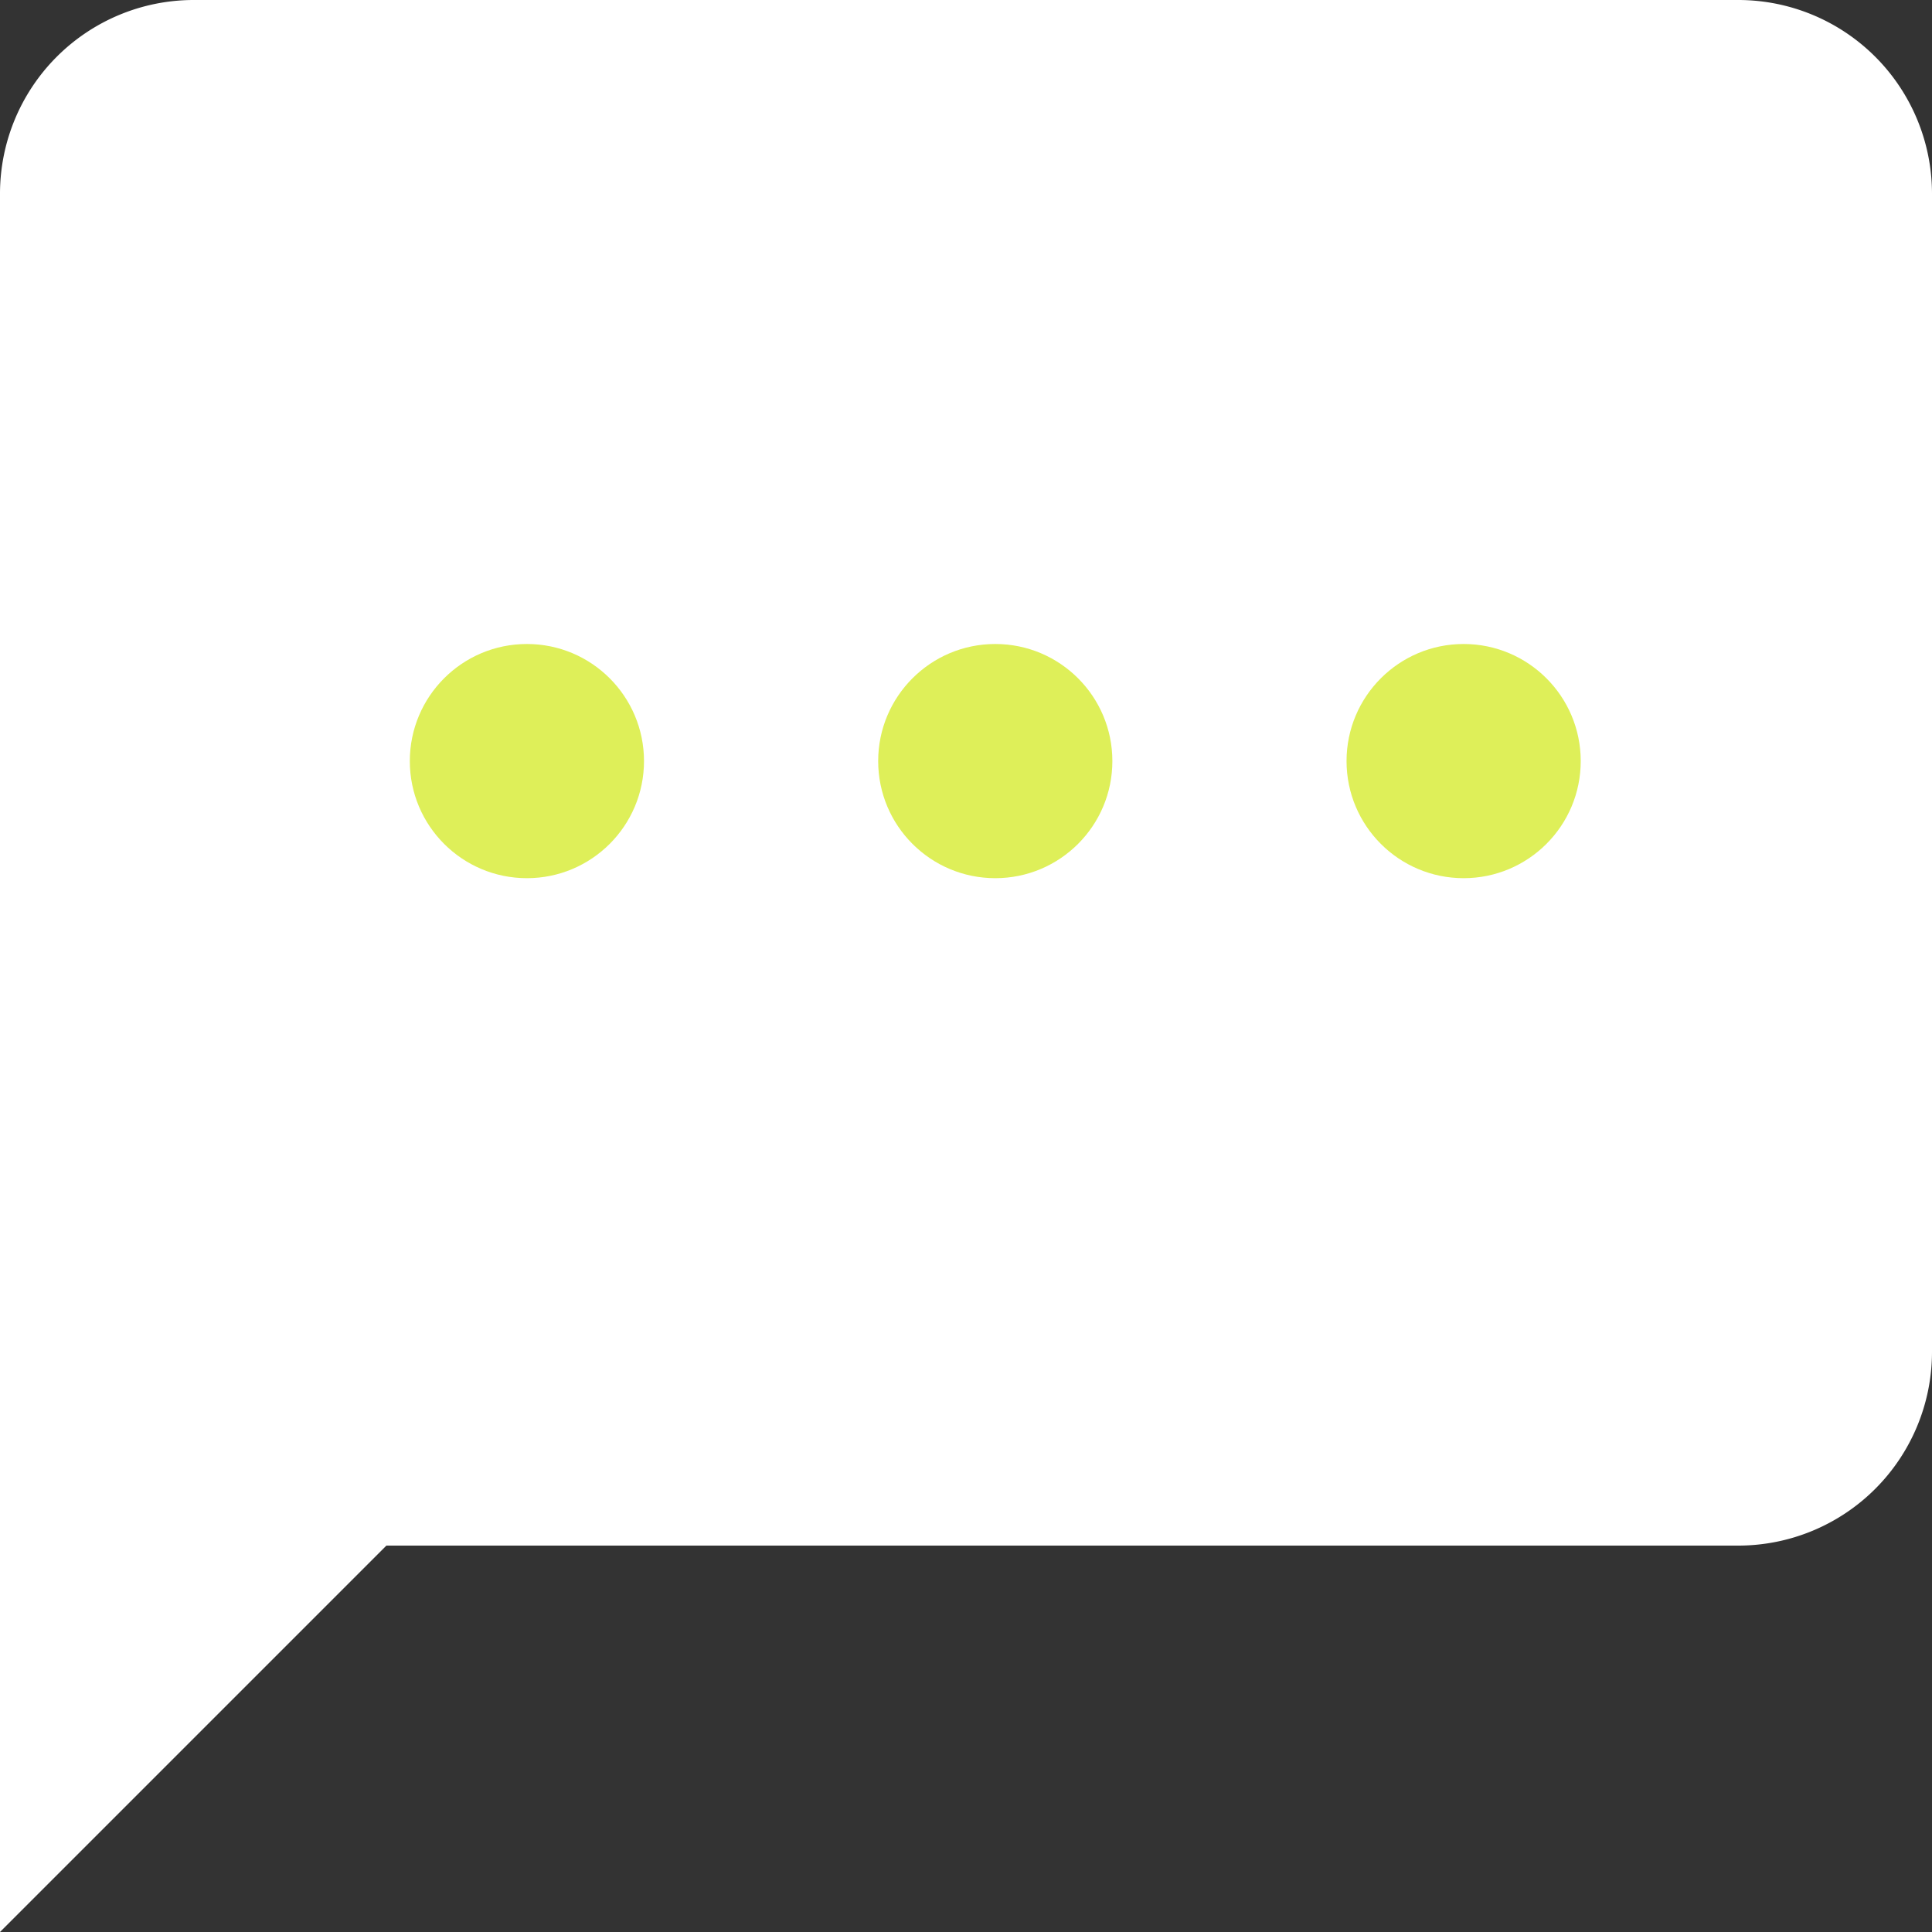 <svg xmlns="http://www.w3.org/2000/svg" width="33" height="33" viewBox="0 0 33 33"><rect x="0" y="0" width="33" height="33" fill="#333333" stroke="none"/><defs><style>.a{fill:#fff;}.b{fill:#deef59;}</style></defs><g transform="translate(-390 -315)"><path class="a" d="M31.7,2H5.3A3.31,3.31,0,0,0,2,5.3V35l6.6-6.6H31.7A3.31,3.31,0,0,0,35,25.1V5.3A3.31,3.31,0,0,0,31.7,2Z" transform="translate(388 313)"/><g transform="translate(-718 -155)"><circle class="b" cx="2" cy="2" r="2" transform="translate(1115 481)"/><circle class="b" cx="2" cy="2" r="2" transform="translate(1123 481)"/><circle class="b" cx="2" cy="2" r="2" transform="translate(1131 481)"/></g></g></svg>